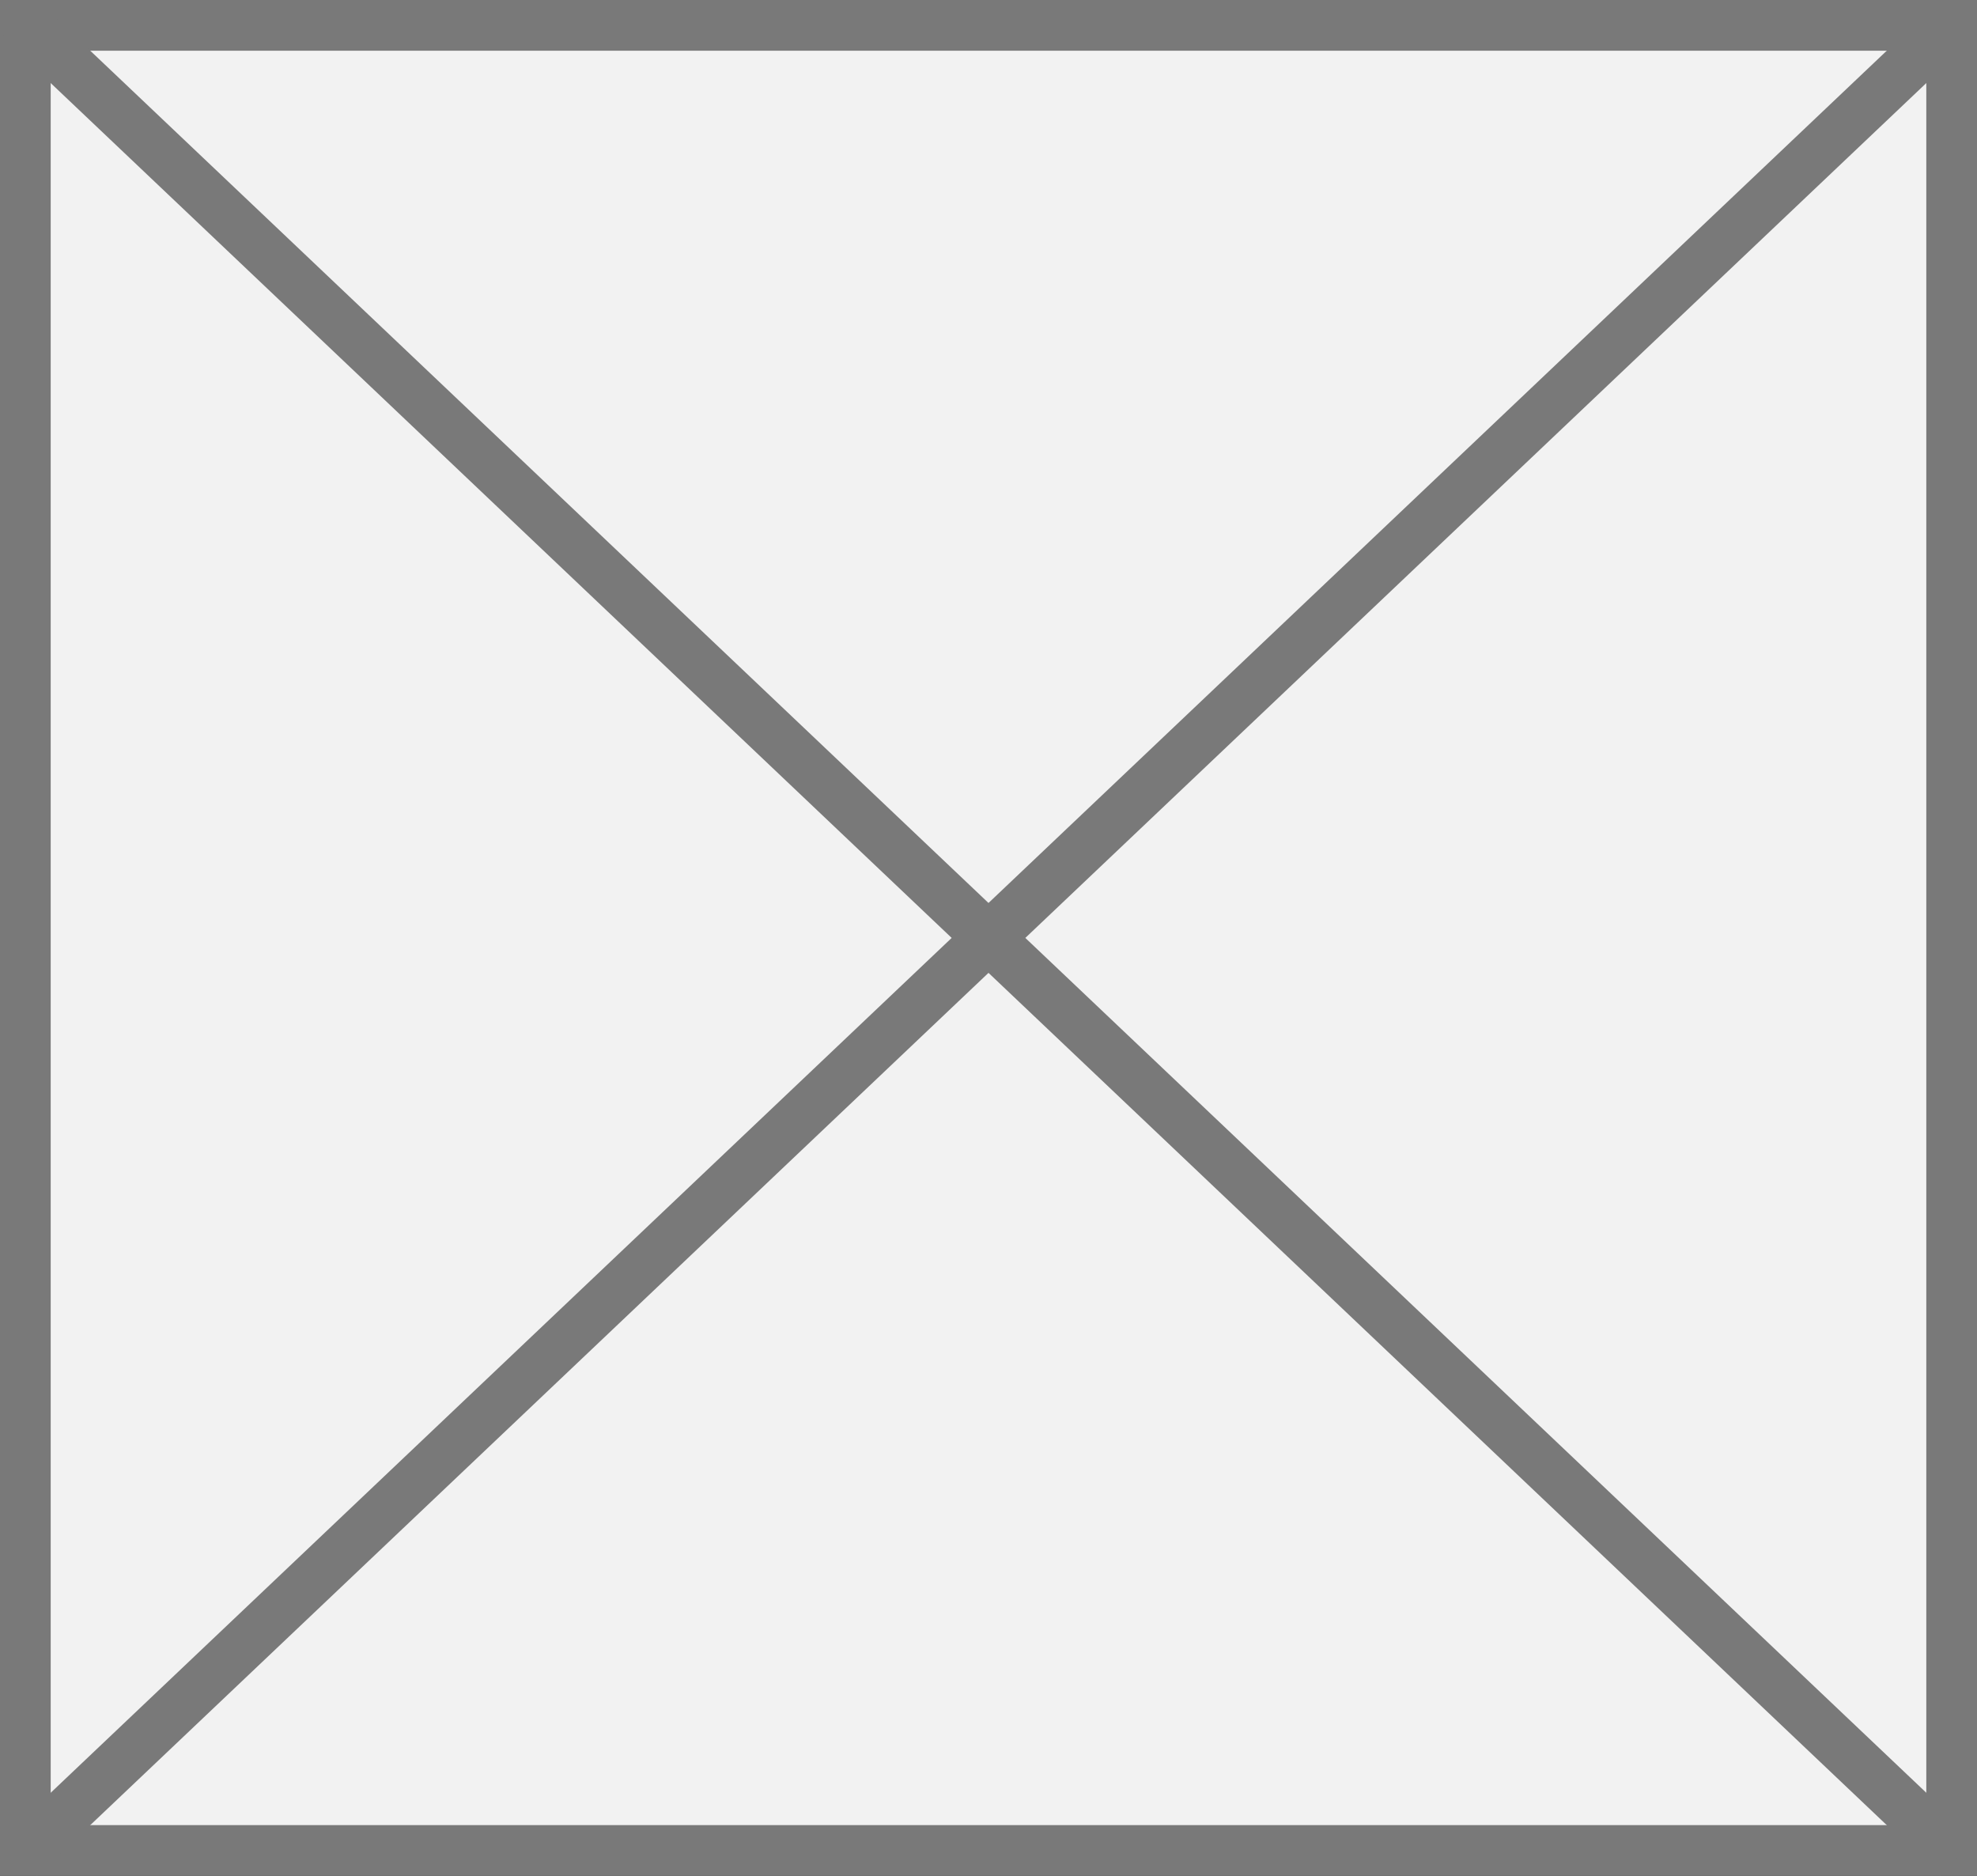 ﻿<?xml version="1.0" encoding="utf-8"?>
<svg version="1.1" xmlns:xlink="http://www.w3.org/1999/xlink" width="39px" height="37px" xmlns="http://www.w3.org/2000/svg">
  <rect width="100%" height="100%" fill="#333333" stroke="none"/>
  <g transform="matrix(1 0 0 1 -2935 -184 )">
    <path d="M 2935.5 184.5  L 2973.5 184.5  L 2973.5 220.5  L 2935.5 220.5  L 2935.5 184.5  Z " fill-rule="nonzero" fill="#f2f2f2" stroke="none" />
    <path d="M 2935.5 184.5  L 2973.5 184.5  L 2973.5 220.5  L 2935.5 220.5  L 2935.5 184.5  Z " stroke-width="1" stroke="#797979" fill="none" />
    <path d="M 2935.382 184.363  L 2973.618 220.637  M 2973.618 184.363  L 2935.382 220.637  " stroke-width="1" stroke="#797979" fill="none" />
  </g>
</svg>
